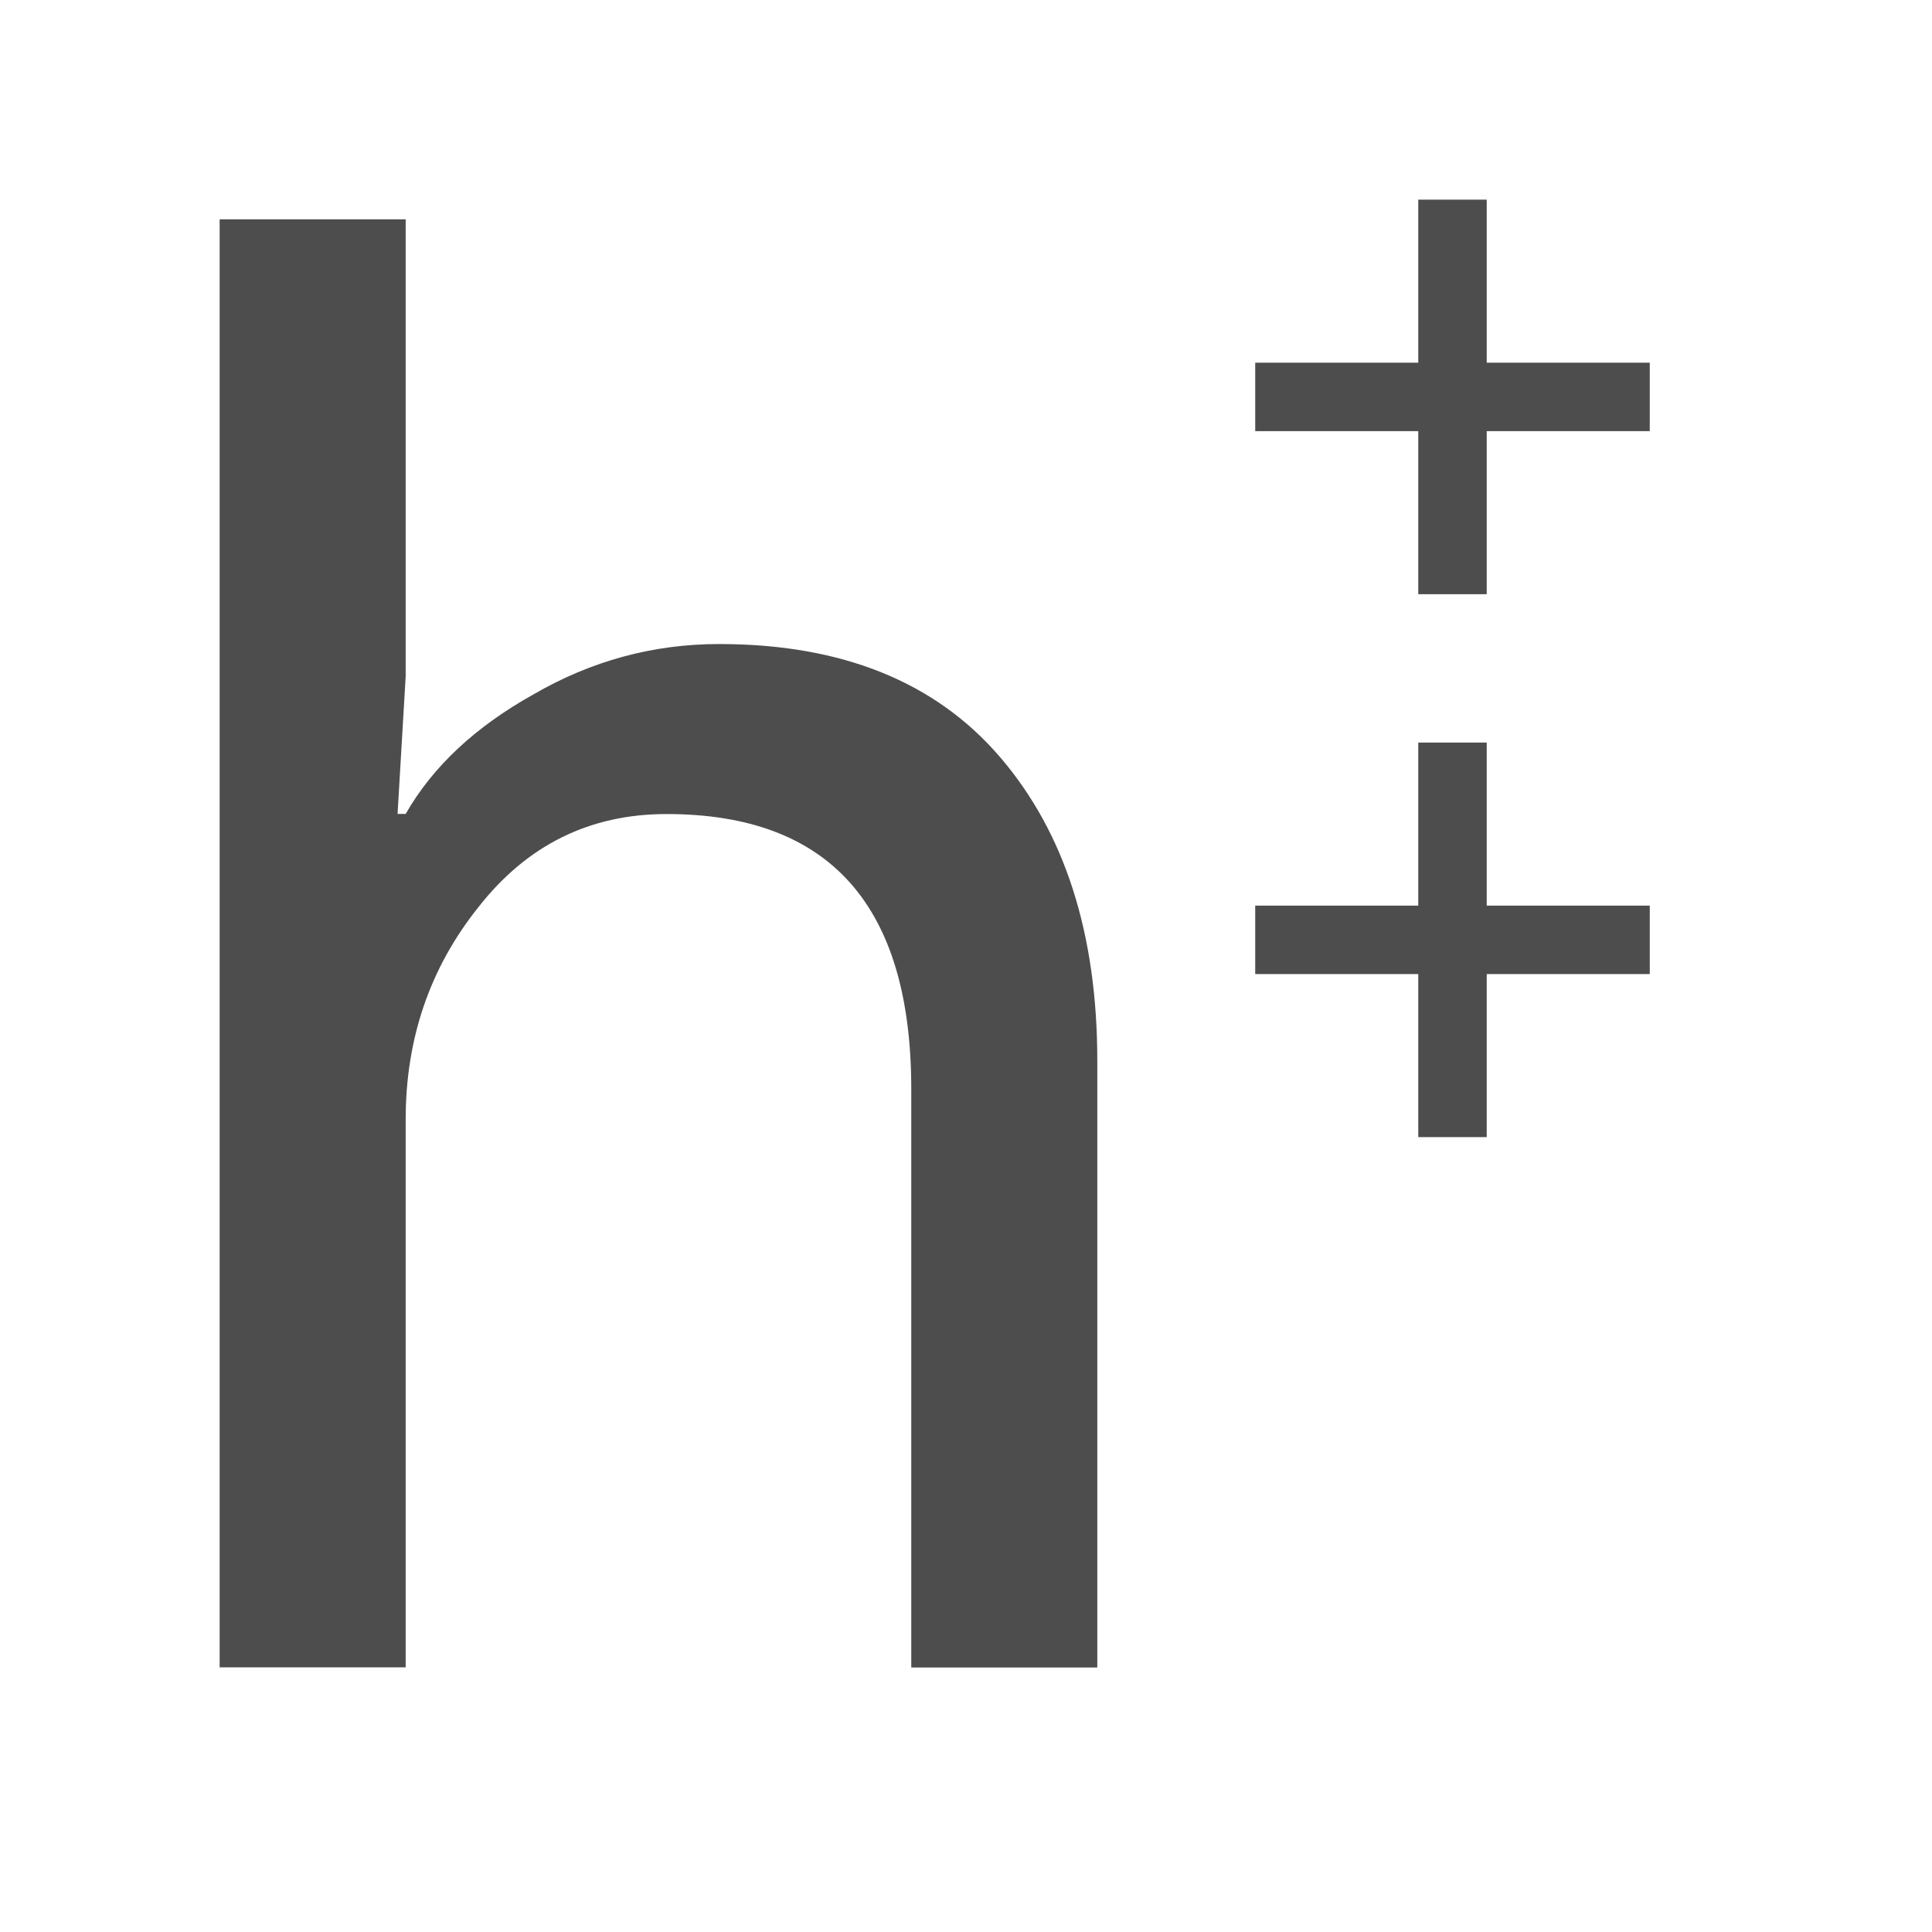 <svg xmlns="http://www.w3.org/2000/svg" viewBox="0 0 16 16" xmlns:xlink="http://www.w3.org/1999/xlink"><g transform="matrix(.545 0 0 .545-251.53-286.73)" fill="#4d4d4d"><path d="m420.65 528.23v7.557l-.134 2.274h.134q.669-1.17 2.107-1.973 1.438-.836 3.076-.836 3.043 0 4.648 1.873 1.605 1.873 1.605 5.02v10.03h-3.076v-9.564q0-4.548-4.046-4.548-1.906 0-3.11 1.538-1.204 1.505-1.204 3.511v9.06h-3.076v-23.943h3.076" transform="matrix(.919 0 0 .919 81.11 44)"/><path d="m491.34 527.93v3.754h3.754v1.576h-3.754v3.754h-1.576v-3.754h-3.754v-1.576h3.754v-3.754h1.576" transform="matrix(.66 0 0 .66 159.83 180.71)" id="0"/><use transform="translate(0 8.25)" xlink:href="#0"/></g></svg>